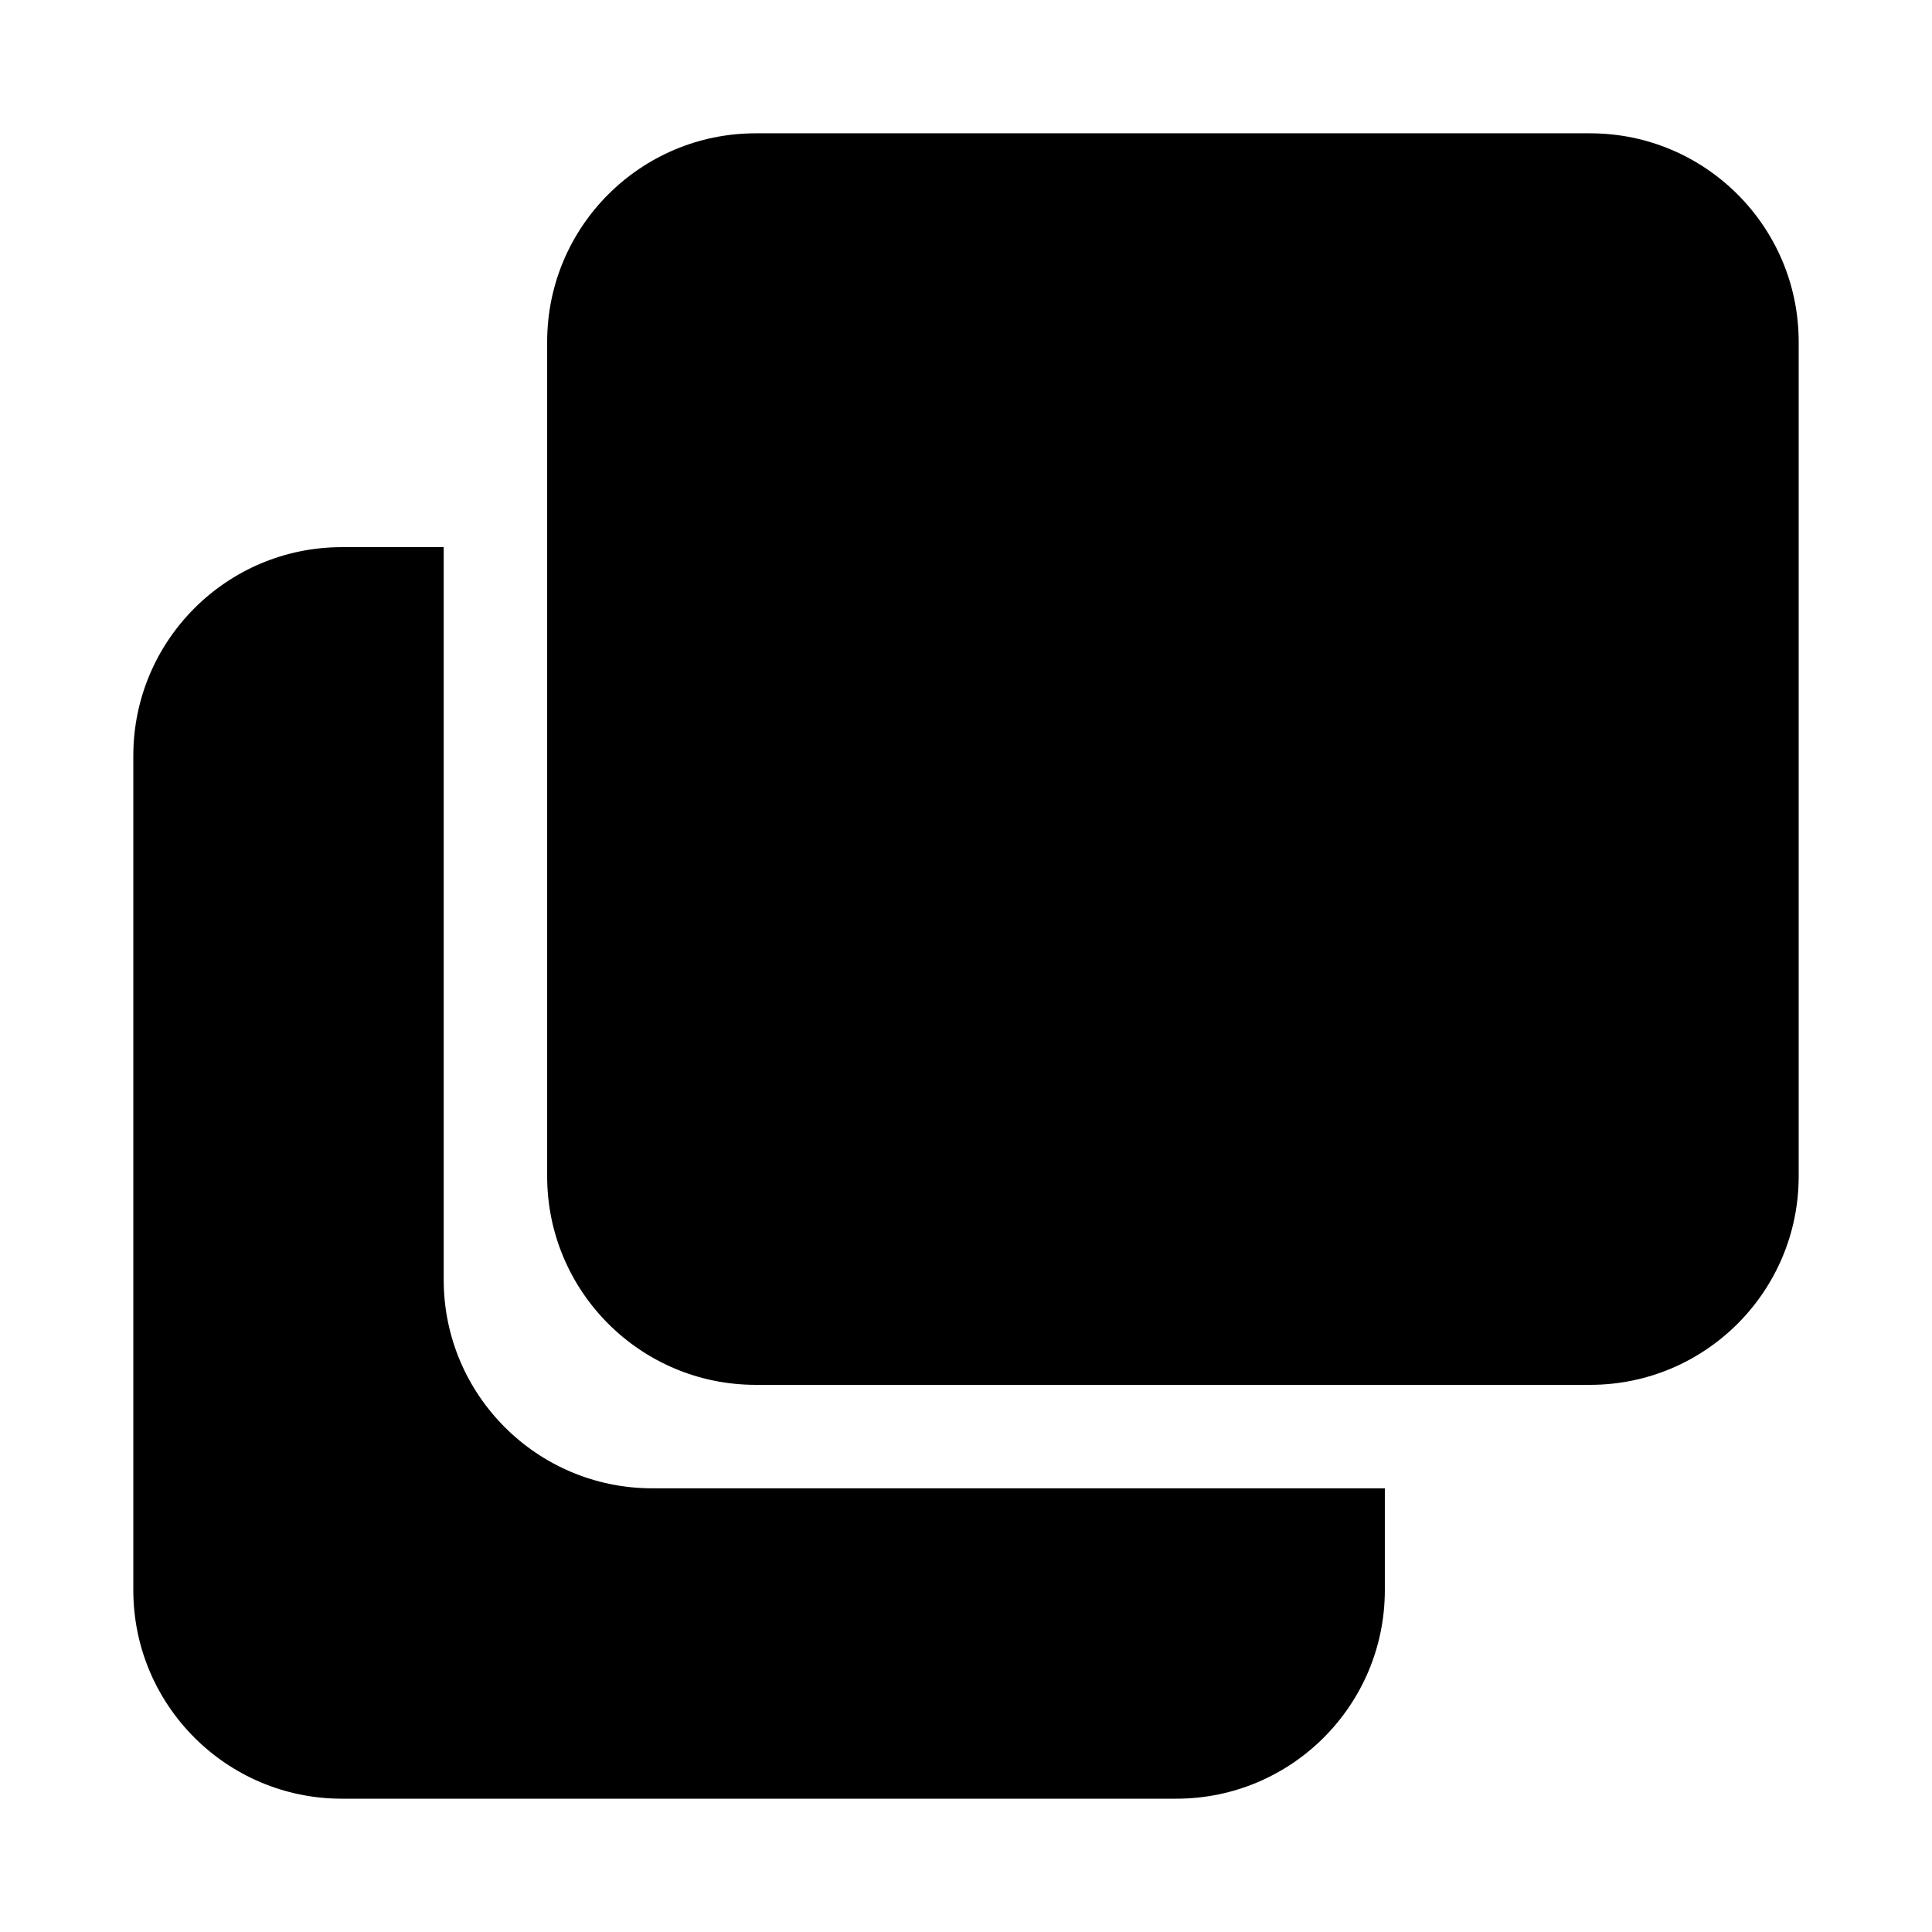 <?xml version="1.0" standalone="no"?><!DOCTYPE svg PUBLIC "-//W3C//DTD SVG 1.1//EN" "http://www.w3.org/Graphics/SVG/1.1/DTD/svg11.dtd"><svg t="1571211499796" class="icon" viewBox="0 0 1024 1024" version="1.1" xmlns="http://www.w3.org/2000/svg" p-id="29702" xmlns:xlink="http://www.w3.org/1999/xlink" width="14" height="14"><defs><style type="text/css"></style></defs><path d="M235.169 678.278 235.169 290.002l-53.962 0c-61.049 0-110.549 49.499-110.549 110.557l0 442.23c0 61.048 49.499 110.557 110.549 110.557l442.228 0c61.059 0 110.559-49.509 110.559-110.557l0-53.954L345.717 788.835C284.668 788.835 235.169 739.327 235.169 678.278zM842.784 70.654 400.554 70.654c-61.049 0-110.549 49.499-110.549 110.557l0 442.23c0 61.048 49.499 110.557 110.549 110.557l442.23 0c61.057 0 110.557-49.509 110.557-110.557L953.341 181.211C953.341 120.154 903.841 70.654 842.784 70.654z" p-id="29703"></path></svg>